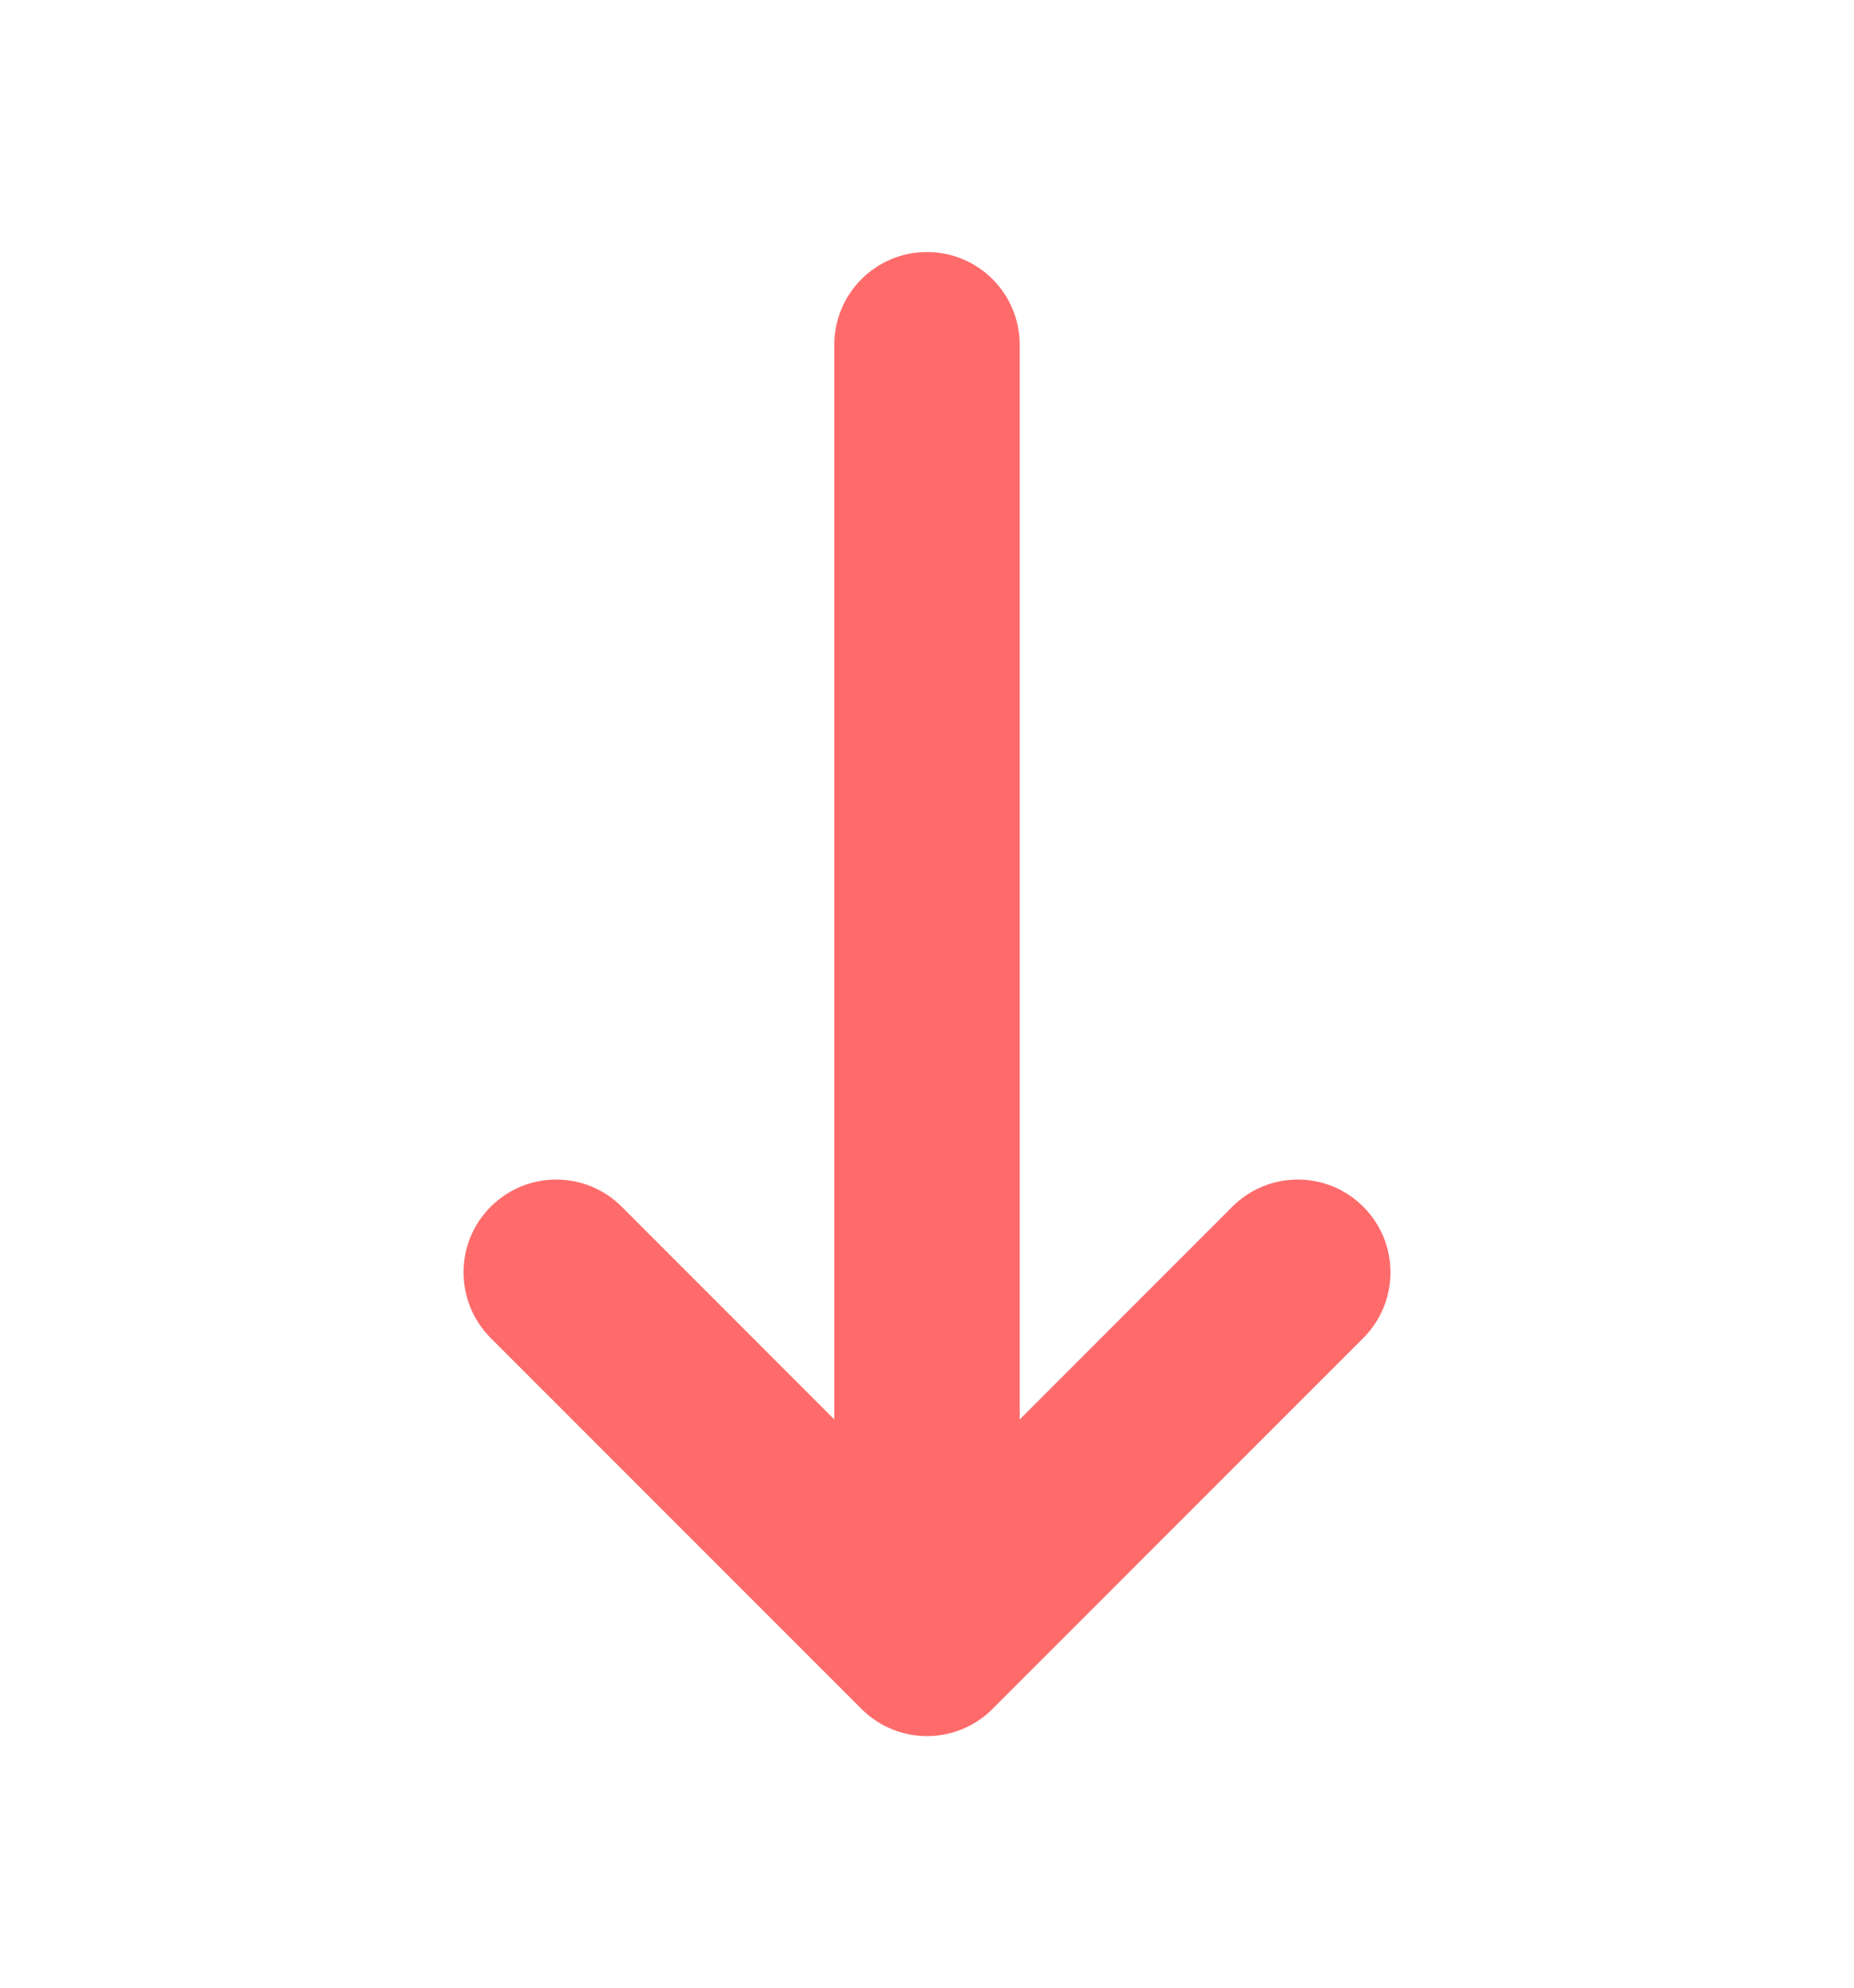<svg width="14" height="15" viewBox="0 0 14 15" fill="none" xmlns="http://www.w3.org/2000/svg">
<path fill-rule="evenodd" clip-rule="evenodd" d="M10.295 9.107C10.568 9.38 10.568 9.823 10.295 10.097L7.495 12.896C7.222 13.17 6.778 13.17 6.505 12.896L3.705 10.097C3.432 9.823 3.432 9.38 3.705 9.107C3.978 8.833 4.422 8.833 4.695 9.107L6.3 10.712L6.3 2.602C6.3 2.215 6.613 1.902 7 1.902C7.387 1.902 7.7 2.215 7.7 2.602L7.7 10.712L9.305 9.107C9.578 8.833 10.022 8.833 10.295 9.107Z" fill="#FF6B6B"/>
</svg>
